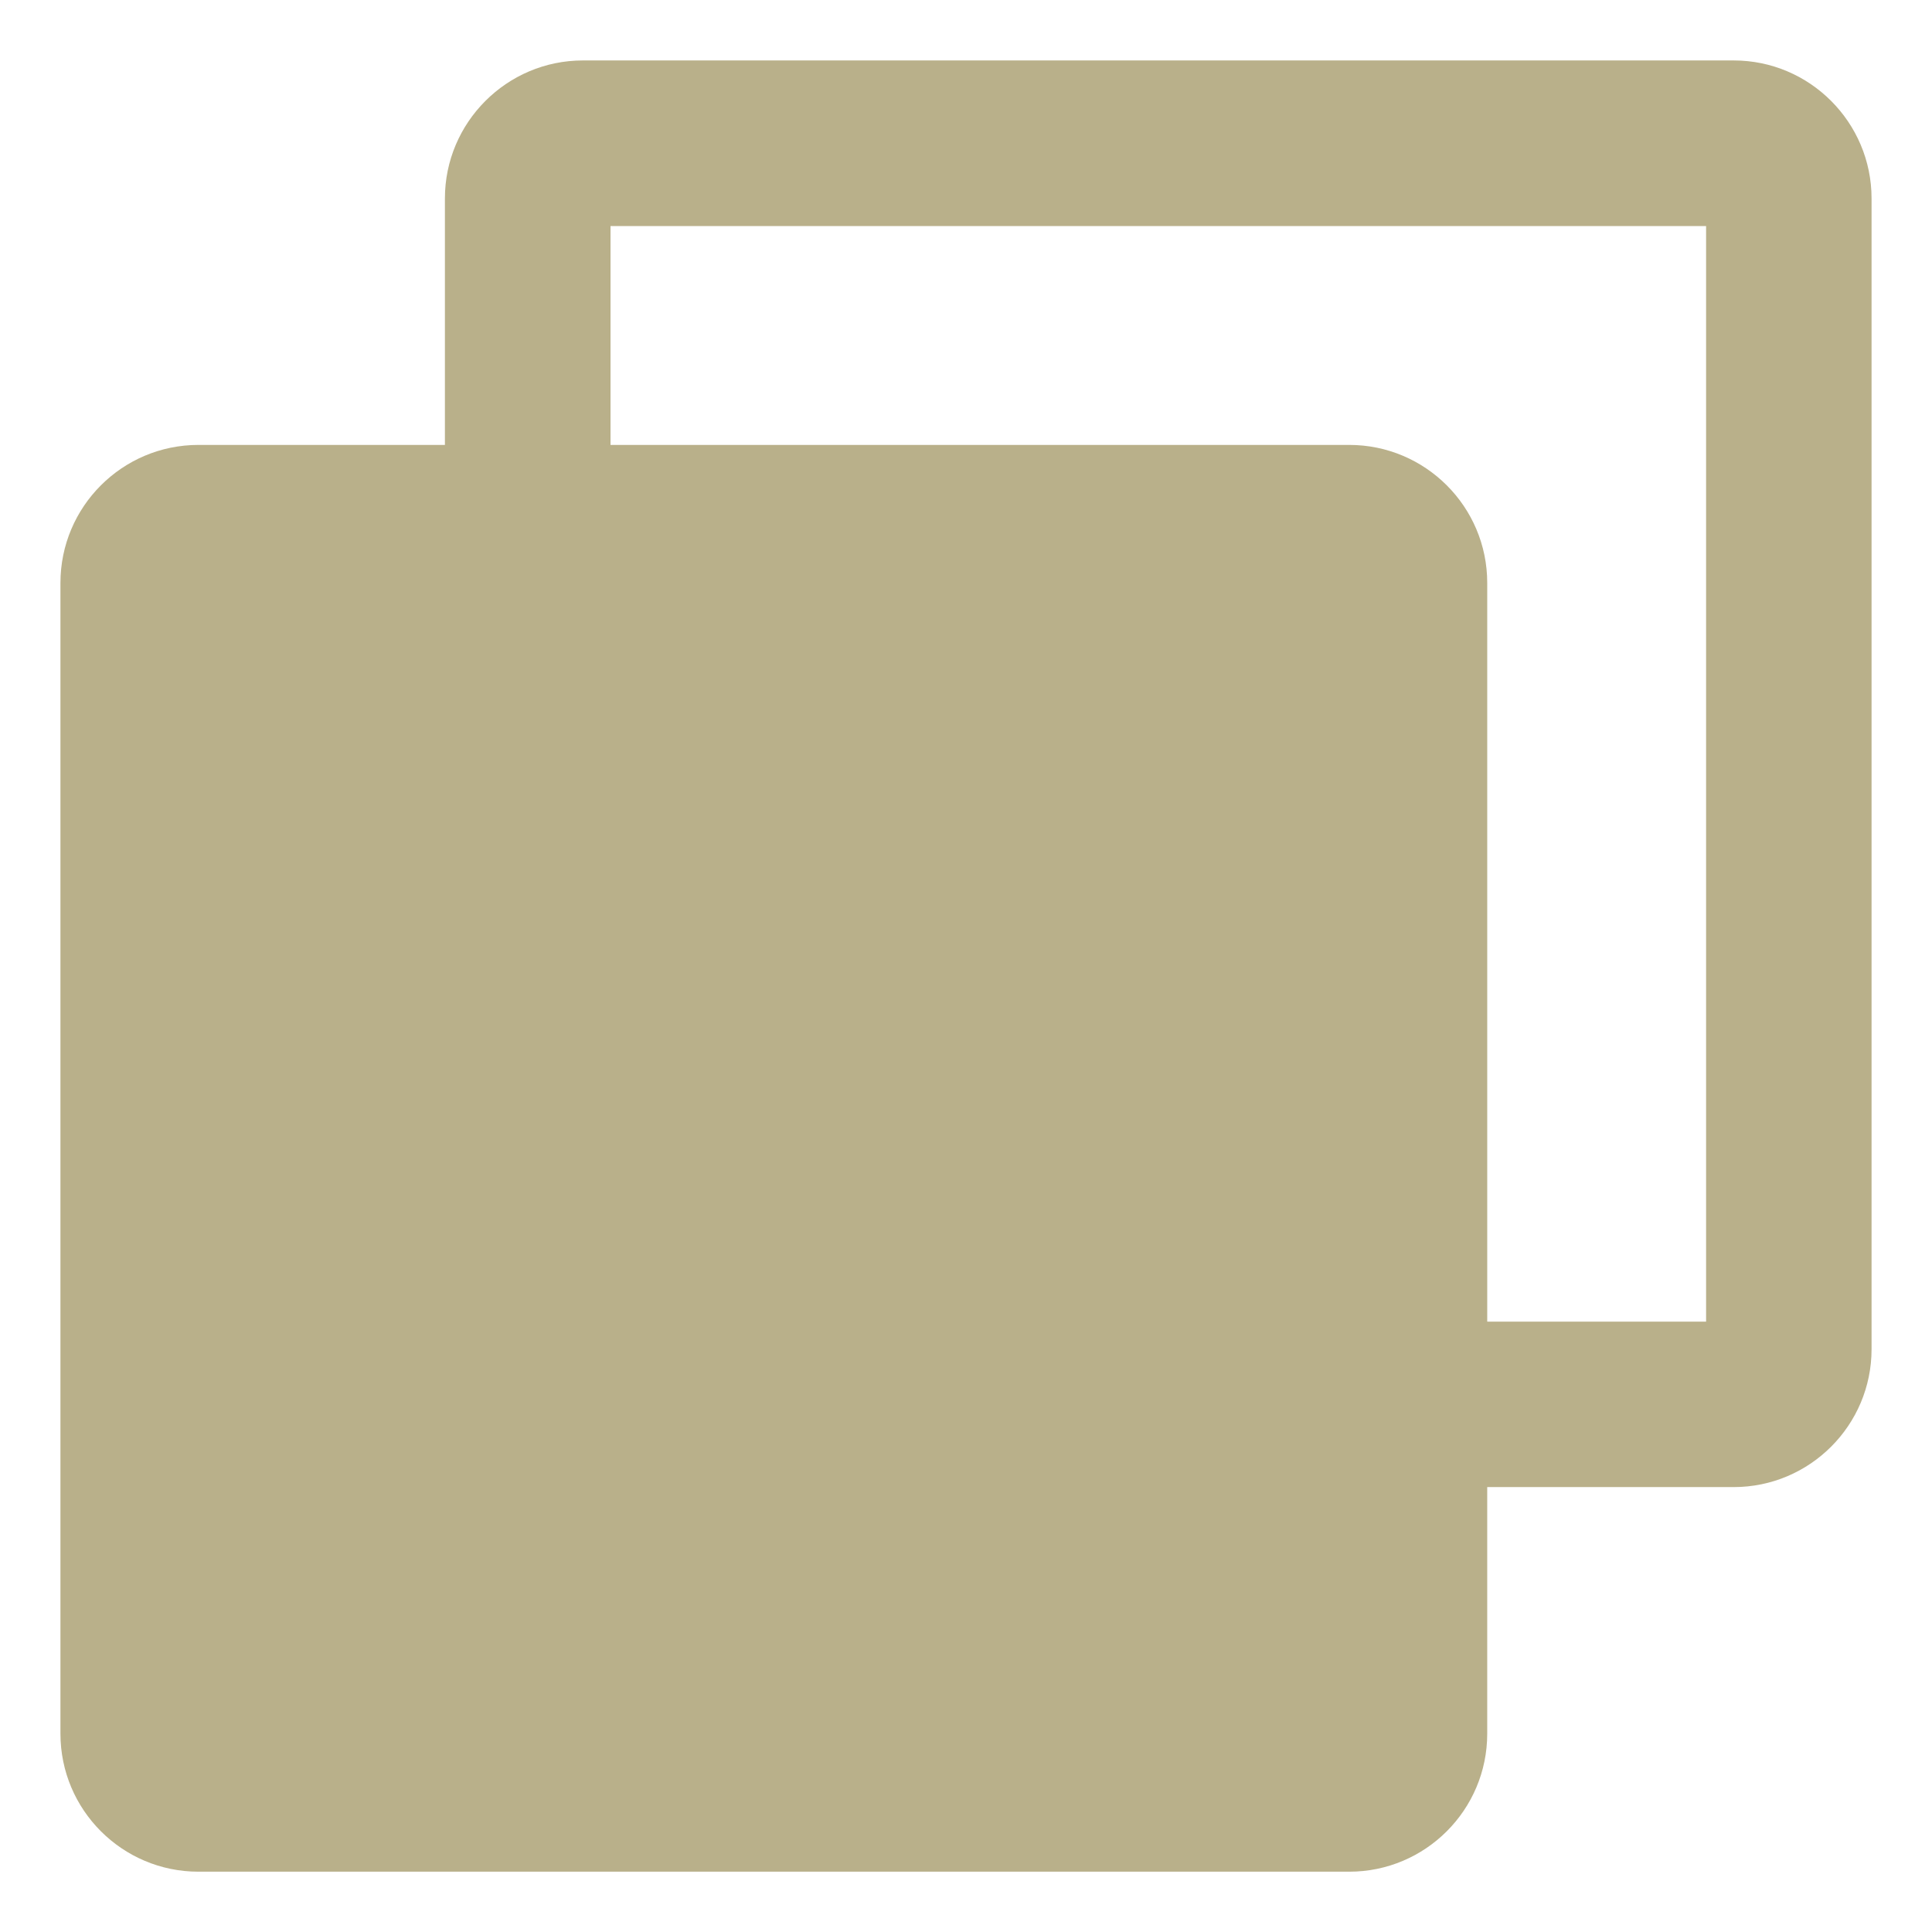 <?xml version="1.0" encoding="utf-8"?>
<!-- Generator: Adobe Illustrator 27.3.1, SVG Export Plug-In . SVG Version: 6.00 Build 0)  -->
<!DOCTYPE svg PUBLIC "-//W3C//DTD SVG 1.1//EN" "http://www.w3.org/Graphics/SVG/1.1/DTD/svg11.dtd">
<svg version="1.1" id="Layer_1" xmlns:x="http://ns.adobe.com/Extensibility/1.0/" xmlns:i="http://ns.adobe.com/AdobeIllustrator/10.0/" xmlns:graph="http://ns.adobe.com/Graphs/1.0/"
	 xmlns="http://www.w3.org/2000/svg" xmlns:xlink="http://www.w3.org/1999/xlink" x="0px" y="0px" width="14px" height="14px"
	 viewBox="0 0 14 14" style="enable-background:new 0 0 14 14;" xml:space="preserve">
<style type="text/css">
	.st0{fill:none;}
	.st1{fill:#B9B08A;}
</style>
<rect class="st0" width="14" height="14"/>
<path class="st1" d="M12.563,0.438H4.224c-0.551,0-1,0.449-1,1v1.786H1.438c-0.552,0-1,0.448-1,1v8.339c0,0.552,0.448,1,1,1h8.339
	c0.552,0,1-0.448,1-1v-1.787h1.786c0.551,0,0.999-0.448,0.999-0.999V1.438C13.562,0.887,13.114,0.438,12.563,0.438z M12.363,9.577
	h-1.586V4.224c0-0.552-0.448-1-1-1H4.424V1.638h7.939V9.577z"/>
</svg>
